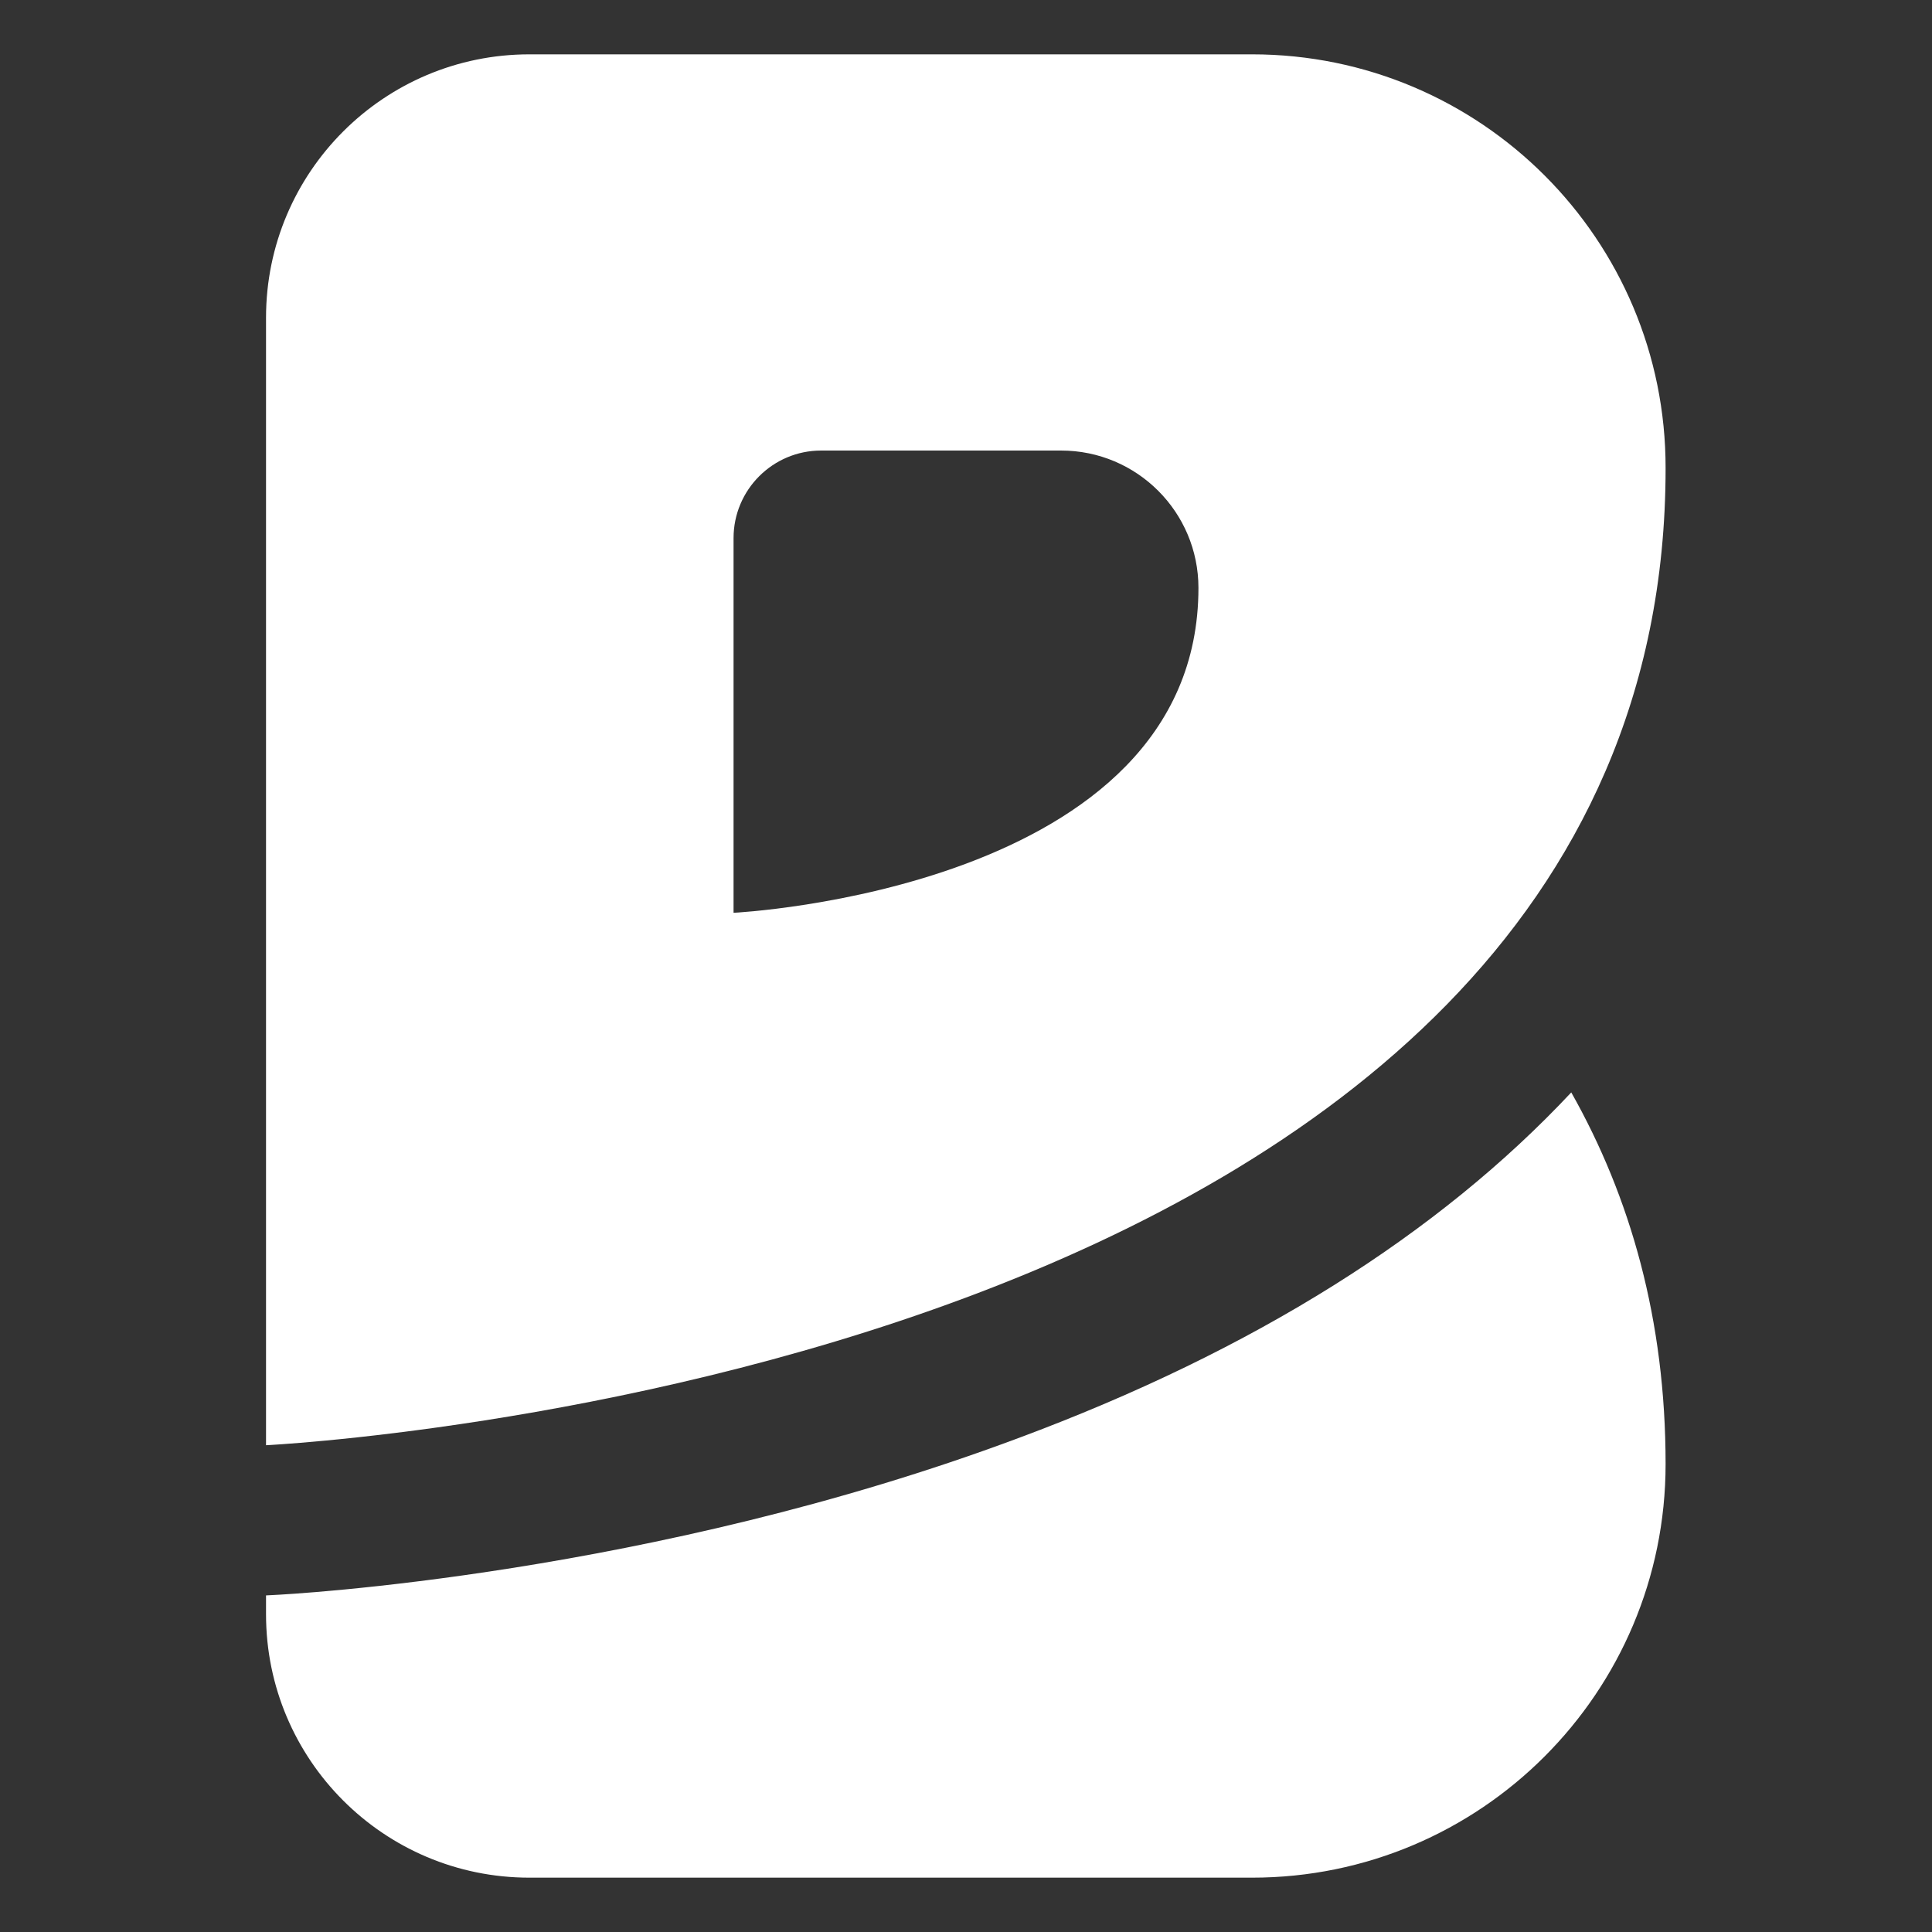 <?xml version="1.0" encoding="utf-8"?>
<!-- Generator: Adobe Illustrator 29.2.1, SVG Export Plug-In . SVG Version: 9.03 Build 55982)  -->
<svg version="1.1" id="Layer_1" xmlns="http://www.w3.org/2000/svg" xmlns:xlink="http://www.w3.org/1999/xlink" x="0px" y="0px"
	 viewBox="0 0 512 512" style="enable-background:new 0 0 512 512;" xml:space="preserve">
<rect x="0" y="0" width="512" height="512" fill="#333333" stroke="none"/>
<style type="text/css">
	.st0{fill:#FFFFFF;}
</style>
<g>
	<g>
		<path class="st0" d="M269.9,381.1c-97.4,36.4-193.4,41.4-197.5,41.6l-1.9,0.1v5c0,38.5,31.2,69.8,69.8,69.8h191.5
			c60.6,0,109.6-49.1,109.6-109.6c0-38.2-9.3-70.7-25-98.5C381.3,327,332.3,357.9,269.9,381.1z"/>
		<path class="st0" d="M331.8,14.4H140.3c-38.5,0-69.8,31.2-69.8,69.8v298.8c0,0,370.9-18,370.9-258.9
			C441.5,63.5,392.4,14.4,331.8,14.4z M194.4,241.9v-99.3c0-12.8,10.4-23.2,23.2-23.2h63.6c20.1,0,36.4,16.3,36.4,36.4
			C317.6,235.9,194.4,241.9,194.4,241.9z"/>
	</g>
</g>
</svg>
